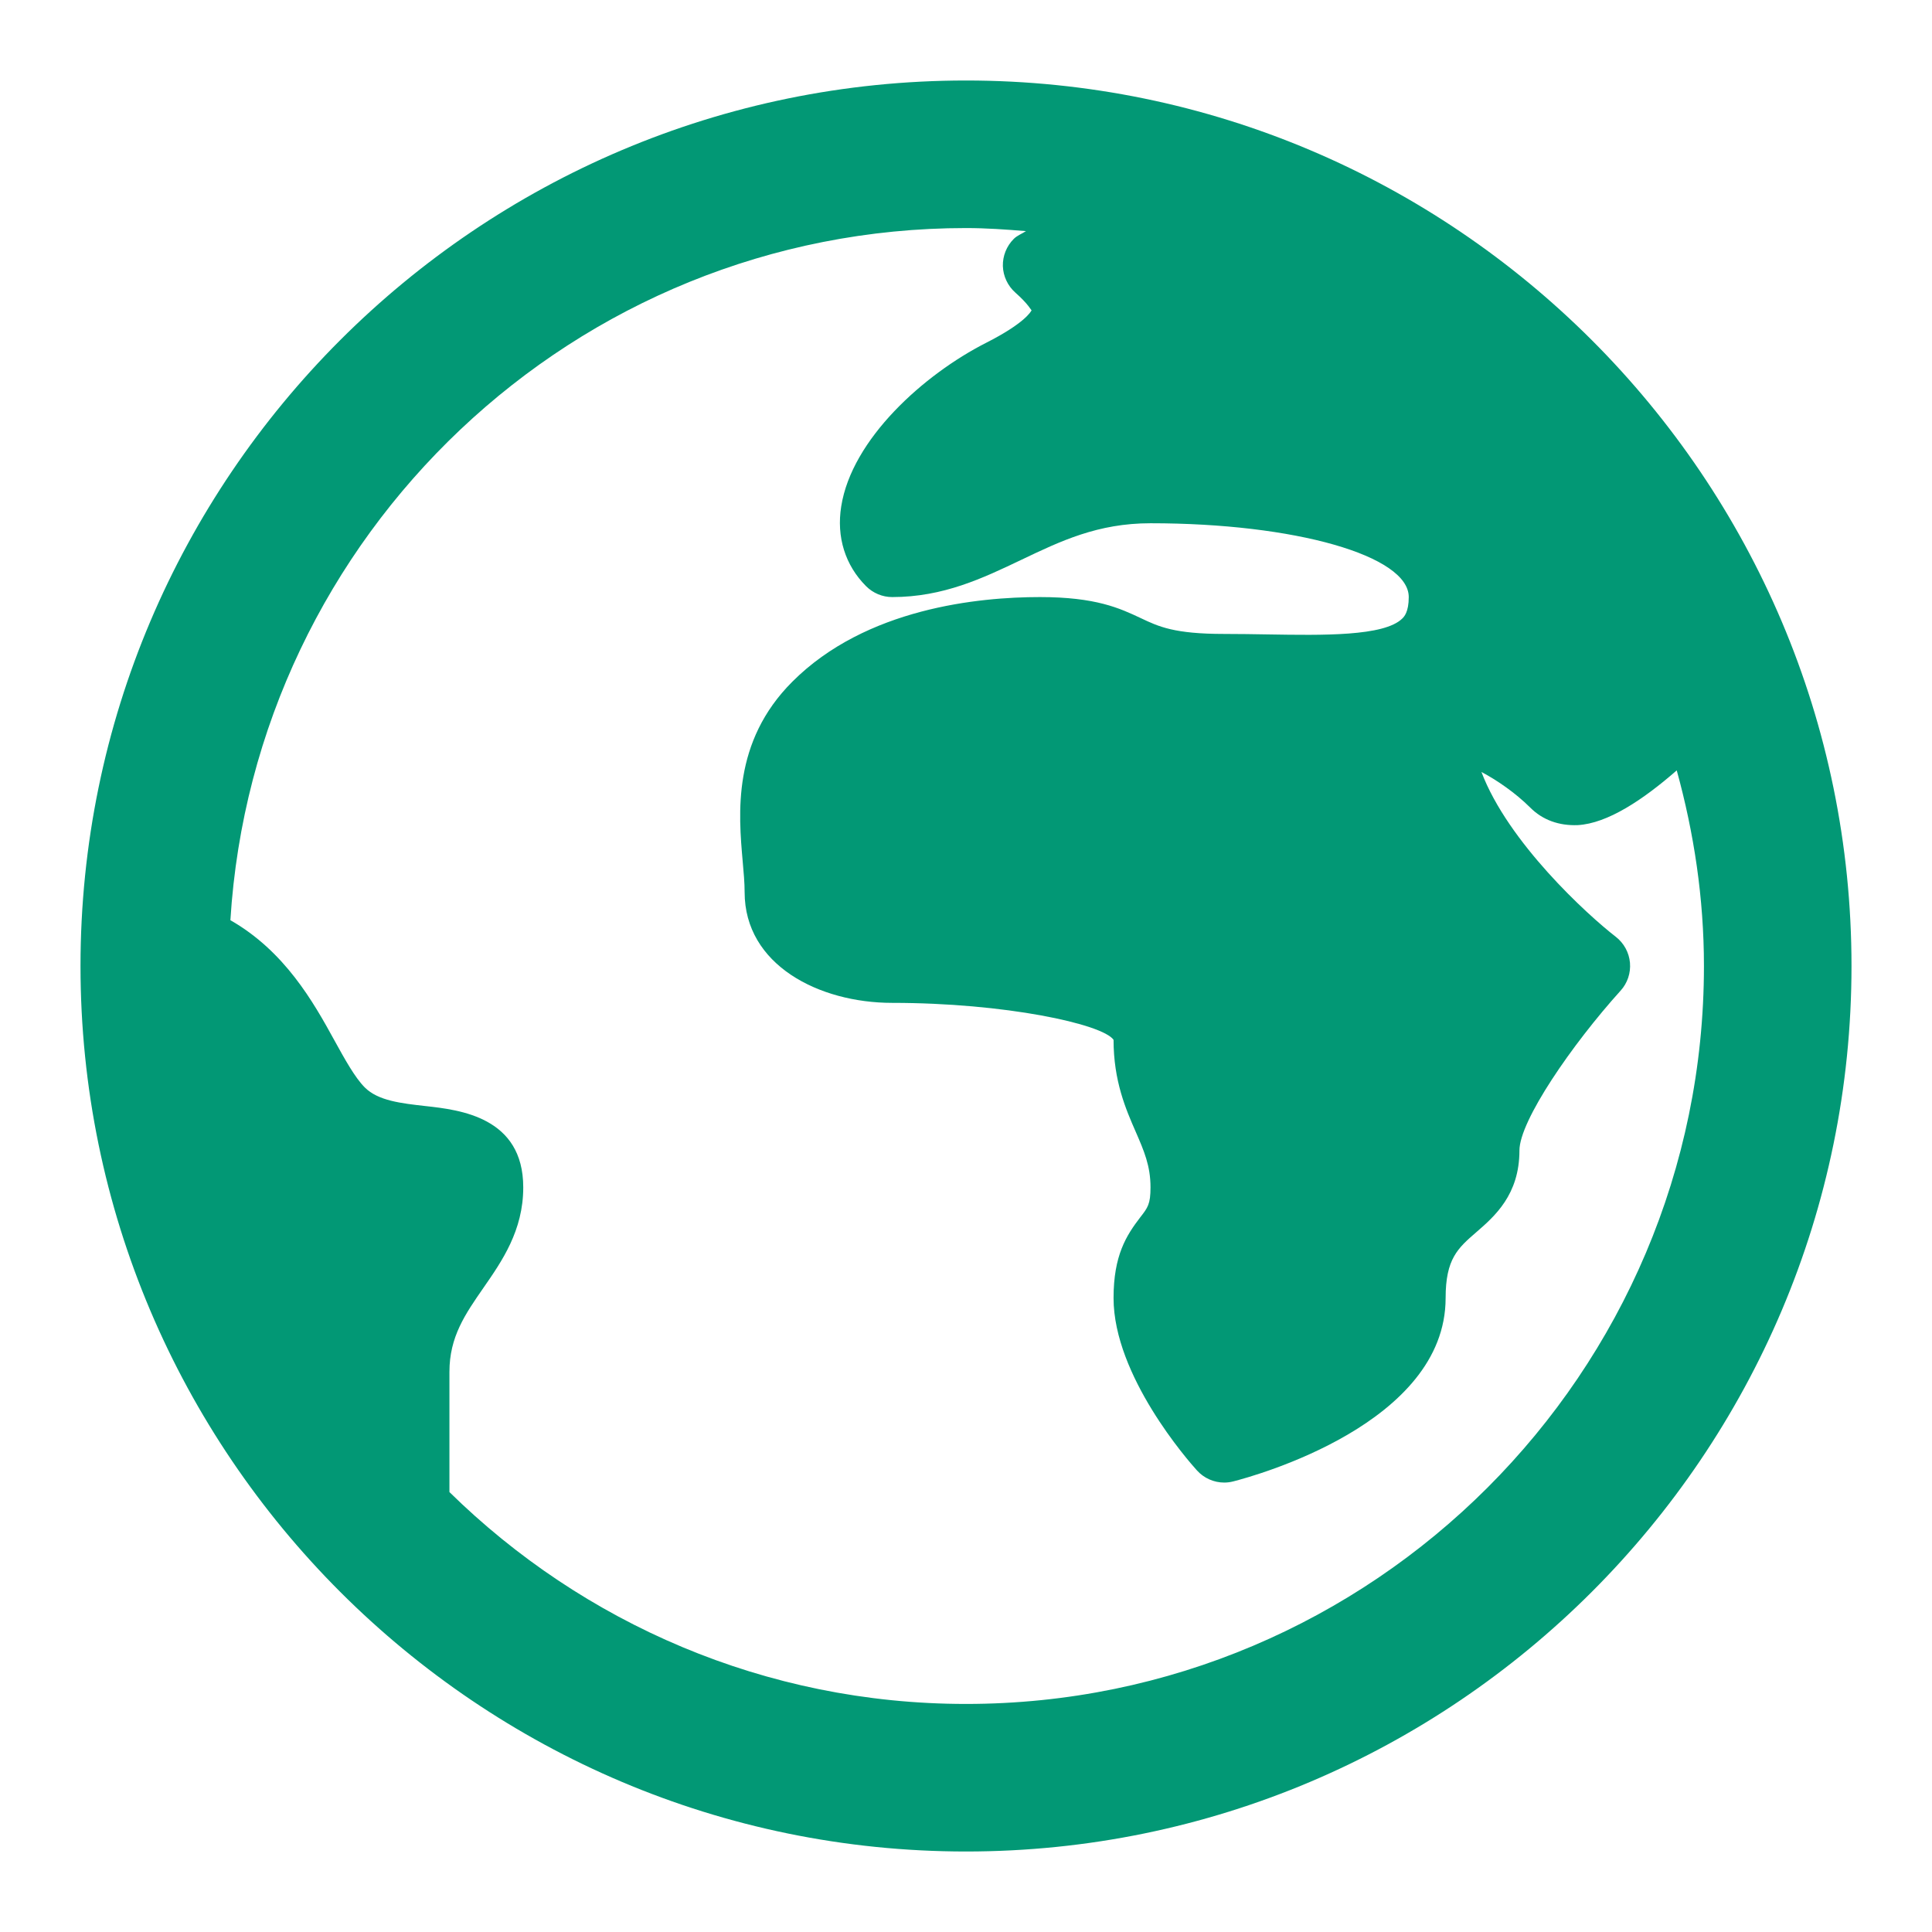 <svg width="24" height="24" viewBox="0 0 24 24" fill="none" xmlns="http://www.w3.org/2000/svg">
<path d="M12 1C5.935 1 1 5.935 1 12C1 18.065 5.935 23 12 23C18.065 23 23 18.065 23 12C23 5.935 18.065 1 12 1ZM12 21.167C9.503 21.167 7.238 20.16 5.583 18.535V17.042C5.583 16.606 5.779 16.325 6.004 16C6.236 15.666 6.5 15.287 6.5 14.75C6.5 13.876 5.711 13.787 5.287 13.74C4.983 13.706 4.697 13.674 4.532 13.509C4.408 13.385 4.284 13.159 4.152 12.92C3.891 12.444 3.536 11.816 2.862 11.431C3.159 6.642 7.138 2.833 12 2.833C12.252 2.833 12.499 2.851 12.745 2.871C12.695 2.904 12.634 2.926 12.593 2.968C12.504 3.057 12.455 3.179 12.458 3.305C12.462 3.431 12.518 3.55 12.612 3.634C12.777 3.78 12.808 3.854 12.815 3.854C12.804 3.876 12.72 4.02 12.251 4.258C11.477 4.651 10.582 5.454 10.45 6.29C10.389 6.67 10.499 7.022 10.759 7.282C10.845 7.368 10.962 7.417 11.083 7.417C11.72 7.417 12.212 7.181 12.688 6.954C13.176 6.721 13.637 6.5 14.292 6.5C16.09 6.5 17.5 6.903 17.5 7.417C17.5 7.605 17.441 7.663 17.419 7.684C17.194 7.906 16.427 7.892 15.753 7.881C15.575 7.878 15.392 7.875 15.208 7.875C14.586 7.875 14.393 7.784 14.17 7.678C13.91 7.556 13.615 7.417 12.917 7.417C12.161 7.417 10.757 7.553 9.843 8.468C9.095 9.215 9.174 10.109 9.226 10.701C9.238 10.837 9.25 10.966 9.25 11.083C9.25 11.986 10.172 12.458 11.083 12.458C12.484 12.458 13.695 12.72 13.833 12.917C13.833 13.43 13.986 13.78 14.109 14.061C14.211 14.296 14.292 14.481 14.292 14.75C14.292 14.958 14.258 15.002 14.166 15.12C13.991 15.348 13.833 15.595 13.833 16.125C13.833 17.09 14.762 18.148 14.868 18.265C14.956 18.363 15.08 18.417 15.208 18.417C15.246 18.417 15.284 18.412 15.322 18.402C15.592 18.333 17.958 17.682 17.958 16.125C17.958 15.637 18.11 15.505 18.34 15.306C18.566 15.11 18.875 14.842 18.875 14.292C18.875 13.924 19.527 12.976 20.131 12.307C20.217 12.213 20.259 12.087 20.248 11.96C20.237 11.833 20.173 11.716 20.073 11.638C19.716 11.362 18.733 10.462 18.403 9.59C18.59 9.688 18.823 9.847 19.009 10.032C19.162 10.186 19.366 10.259 19.599 10.25C19.97 10.229 20.411 9.935 20.829 9.57C21.043 10.345 21.167 11.158 21.167 12C21.167 17.055 17.055 21.167 12 21.167Z" fill="#029875"/>
</svg>
